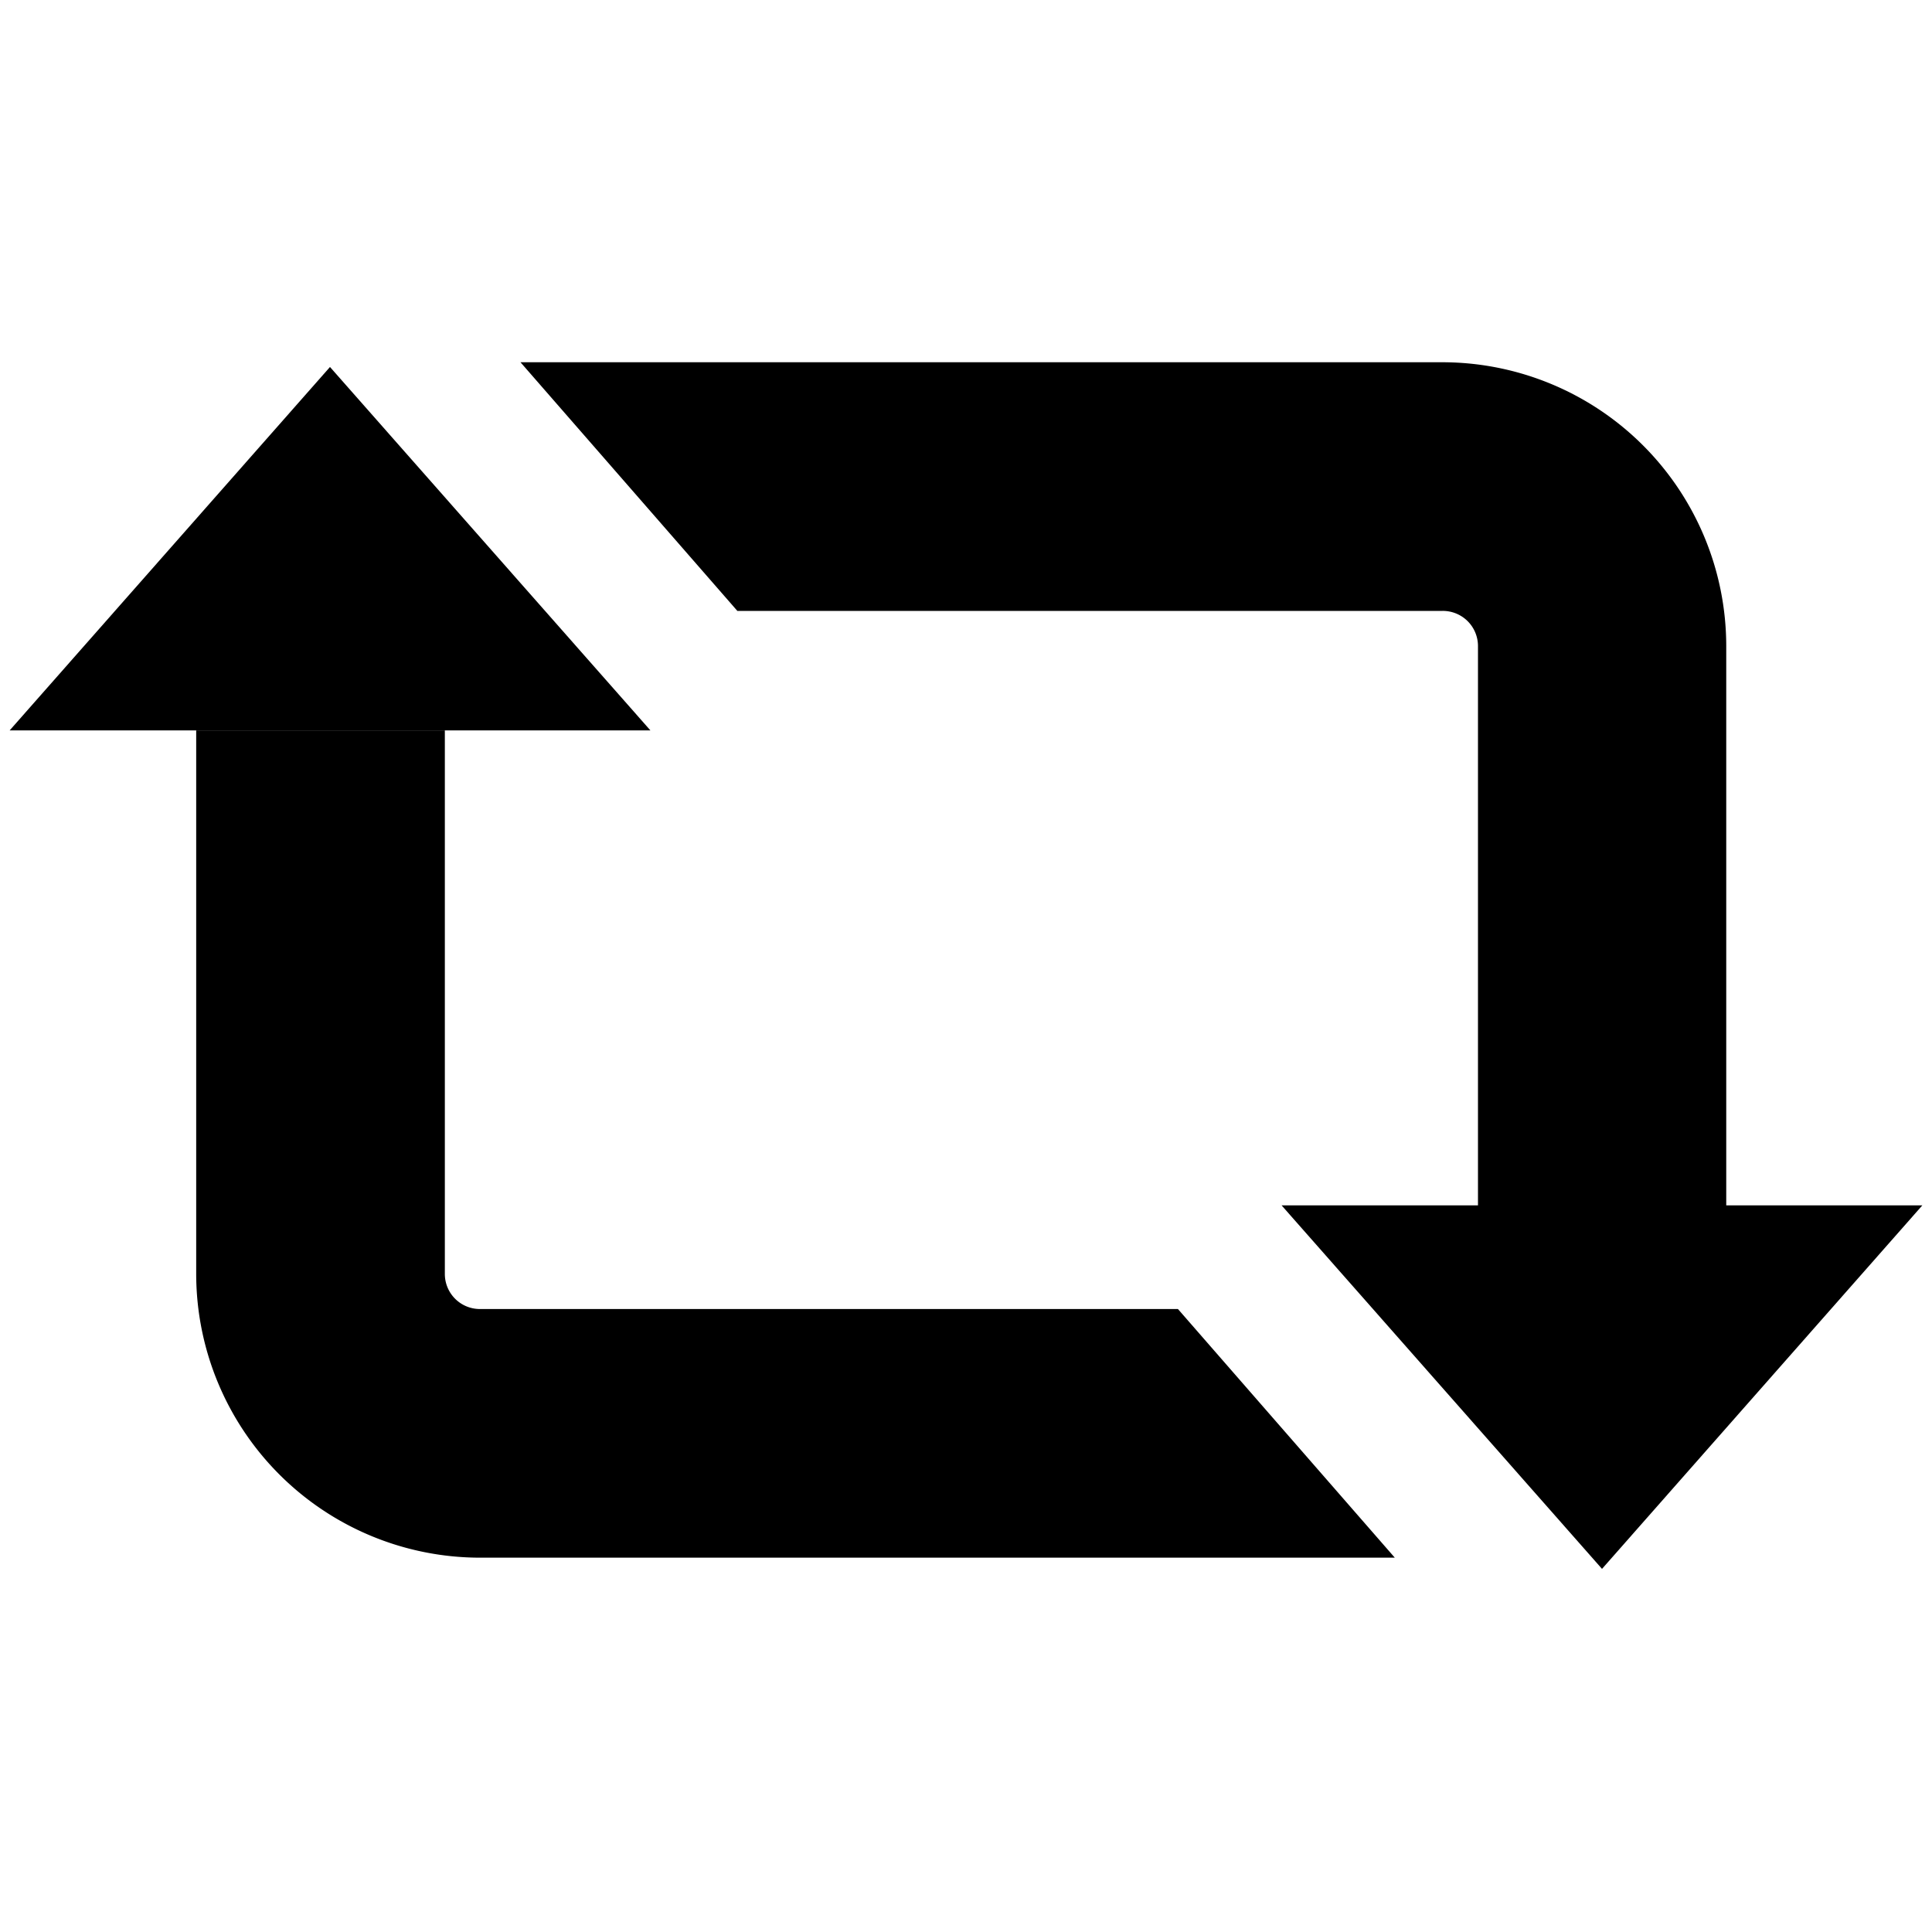 <svg id="fc51dd48-ee6b-4d58-bcb0-ace7e00b7fff" data-name="Layer 1" xmlns="http://www.w3.org/2000/svg" viewBox="0 0 200 200"><title>Retweet</title><path d="M76.33,63.24h73A3.64,3.64,0,0,1,153,66.87v58.24H178.7V66.87A29.4,29.4,0,0,0,149.33,37.5H53.88Z"/><path d="M121.94,135.51H49.67a3.63,3.63,0,0,1-3.62-3.63V75.61H20.31v56.27a29.4,29.4,0,0,0,29.36,29.37h94.72Z"/><polygon points="34.16 37.99 1 75.61 67.33 75.61 34.16 37.99"/><polygon points="165.84 162.41 199 124.78 132.67 124.78 165.84 162.41"/></svg>